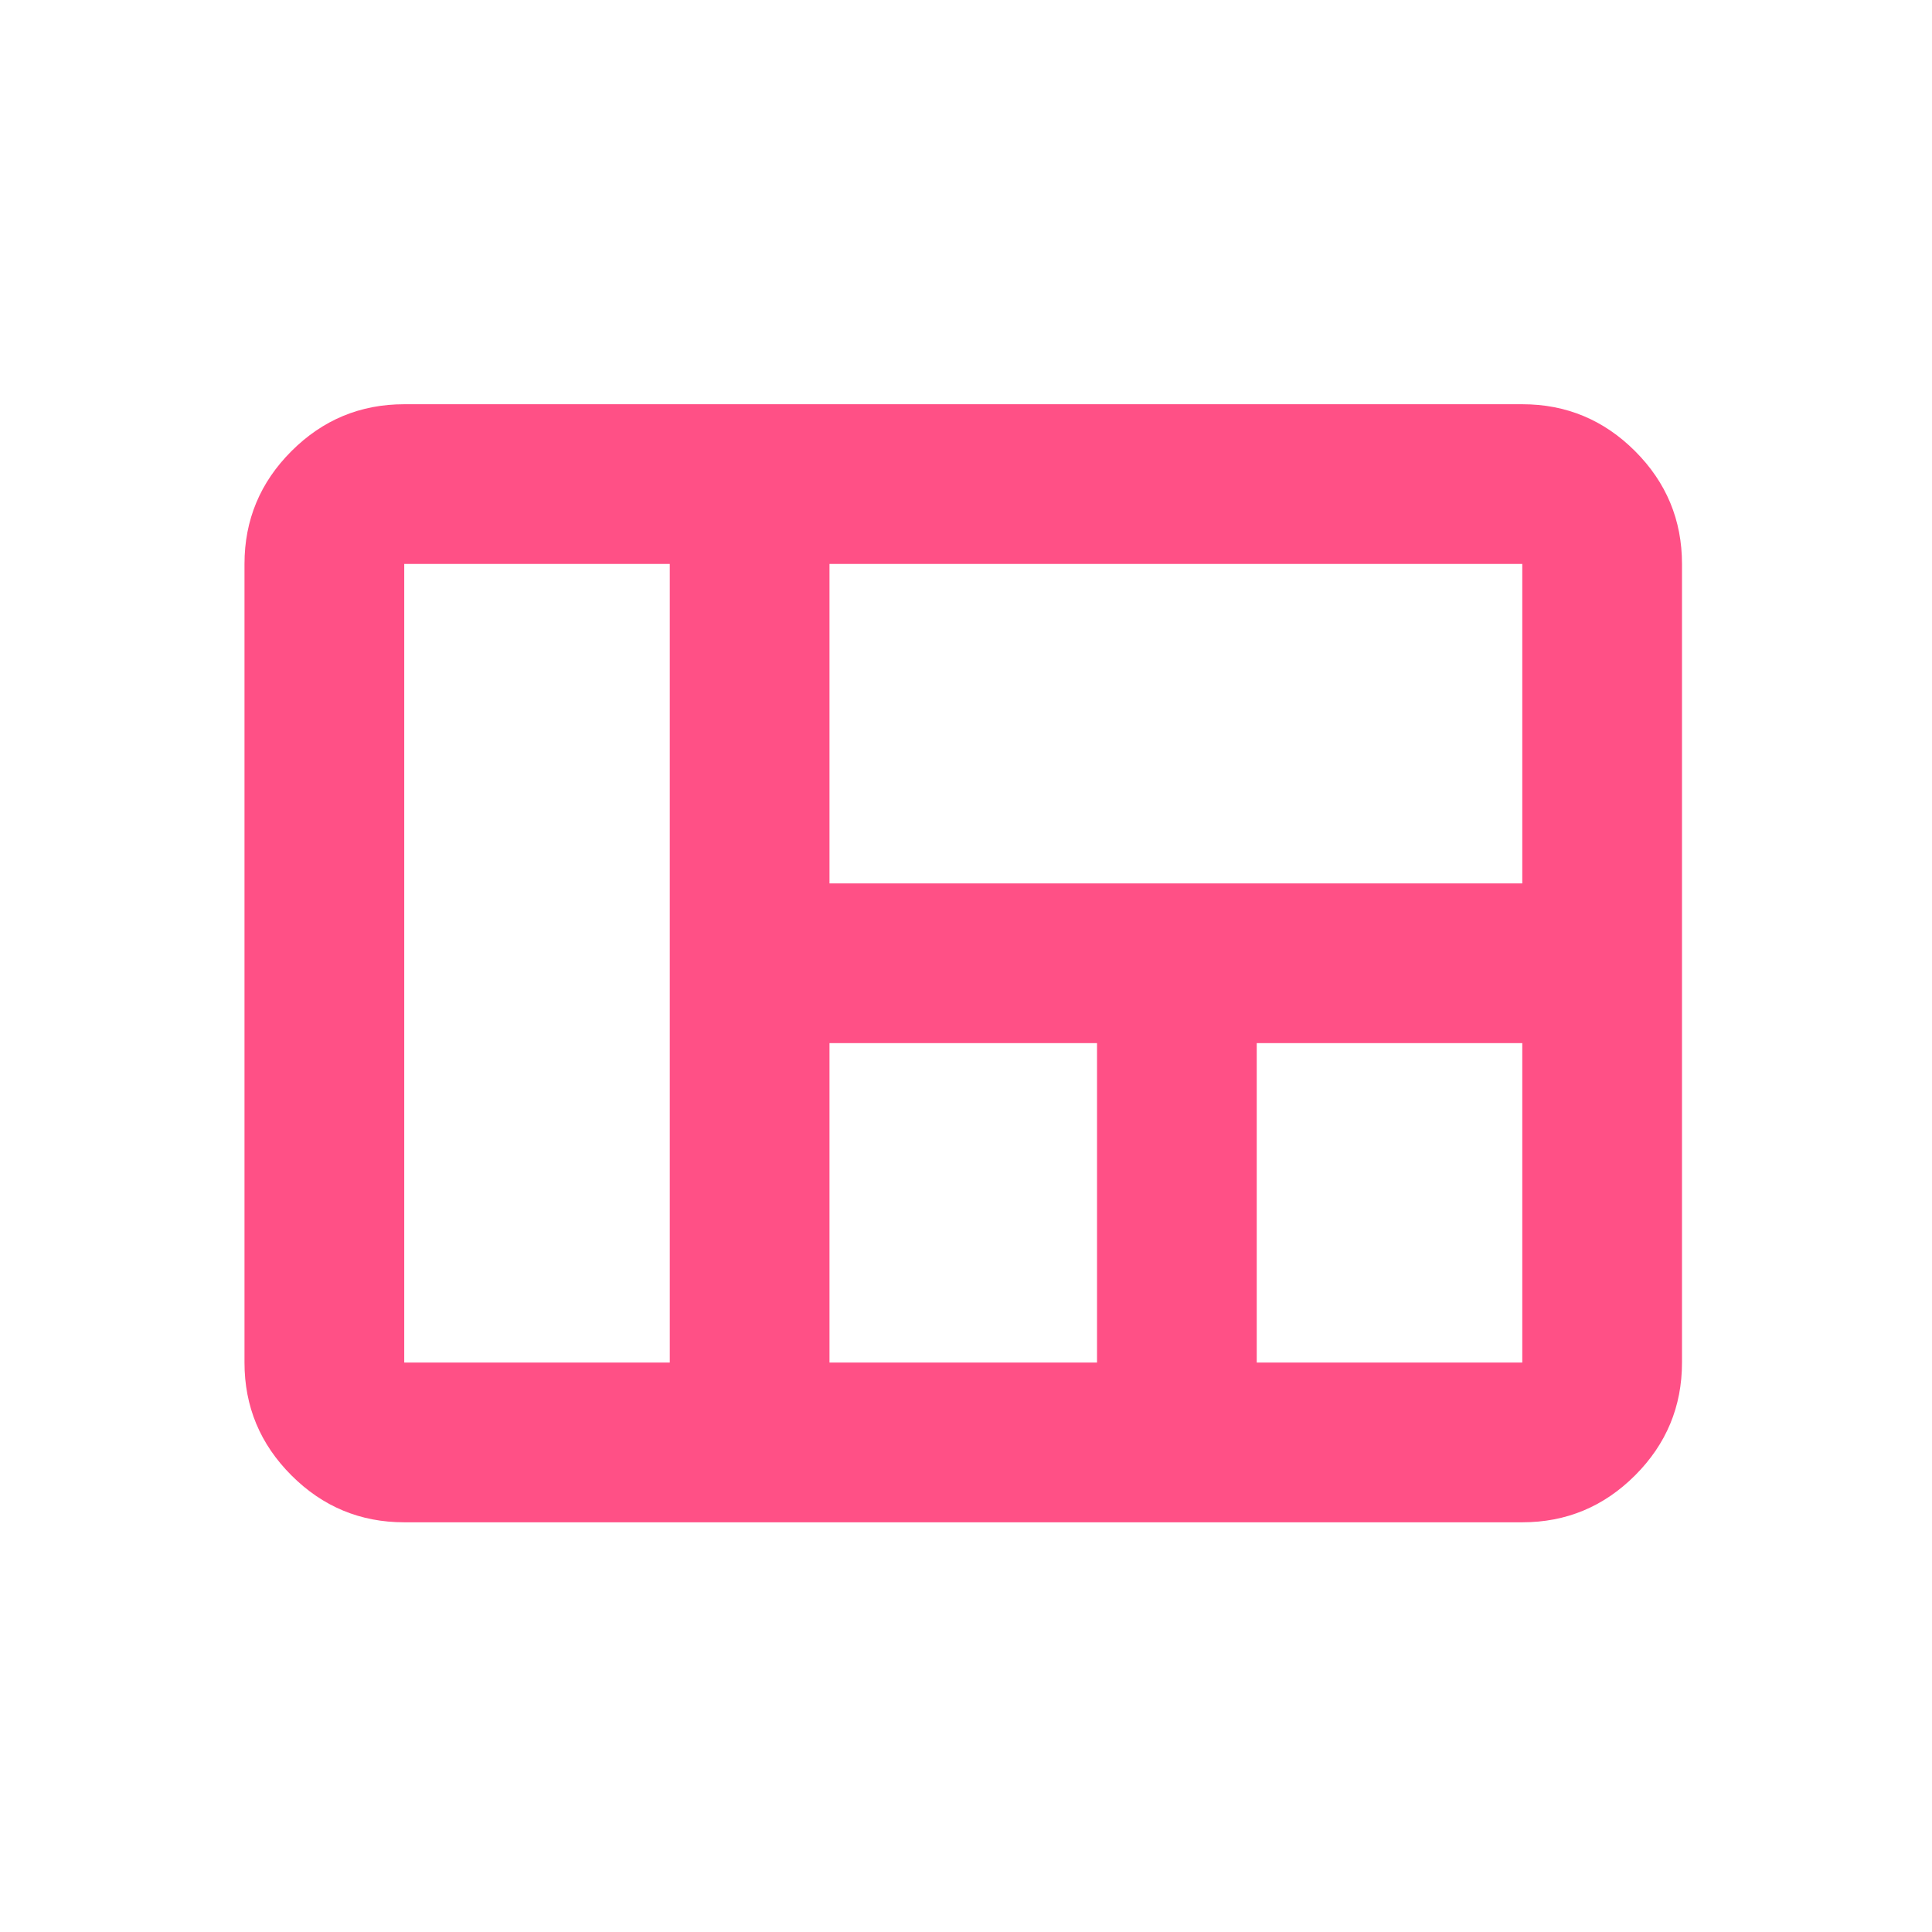 <svg xmlns="http://www.w3.org/2000/svg" width="82" height="82" viewBox="0 0 82 82" fill="none"><mask id="mask0_131_2215" style="mask-type:alpha" maskUnits="userSpaceOnUse" x="0" y="0" width="82" height="82"><rect x="0.209" y="0.209" width="81.349" height="81.349" fill="#D9D9D9"></rect></mask><g mask="url(#mask0_131_2215)"><path d="M10.377 57.831V23.936C10.377 22.072 11.041 20.476 12.369 19.148C13.696 17.821 15.292 17.157 17.157 17.157H64.61C66.474 17.157 68.07 17.821 69.398 19.148C70.725 20.476 71.389 22.072 71.389 23.936V57.831C71.389 59.696 70.725 61.292 69.398 62.619C68.07 63.947 66.474 64.611 64.61 64.611H17.157C15.292 64.611 13.696 63.947 12.369 62.619C11.041 61.292 10.377 59.696 10.377 57.831ZM35.206 37.494H64.61V23.936H35.206V37.494ZM53.34 57.831H64.61V44.273H53.34V57.831ZM35.206 57.831H46.561V44.273H35.206V57.831ZM17.157 57.831H28.427V23.936H17.157V57.831Z" fill="#FF5086"></path></g></svg>